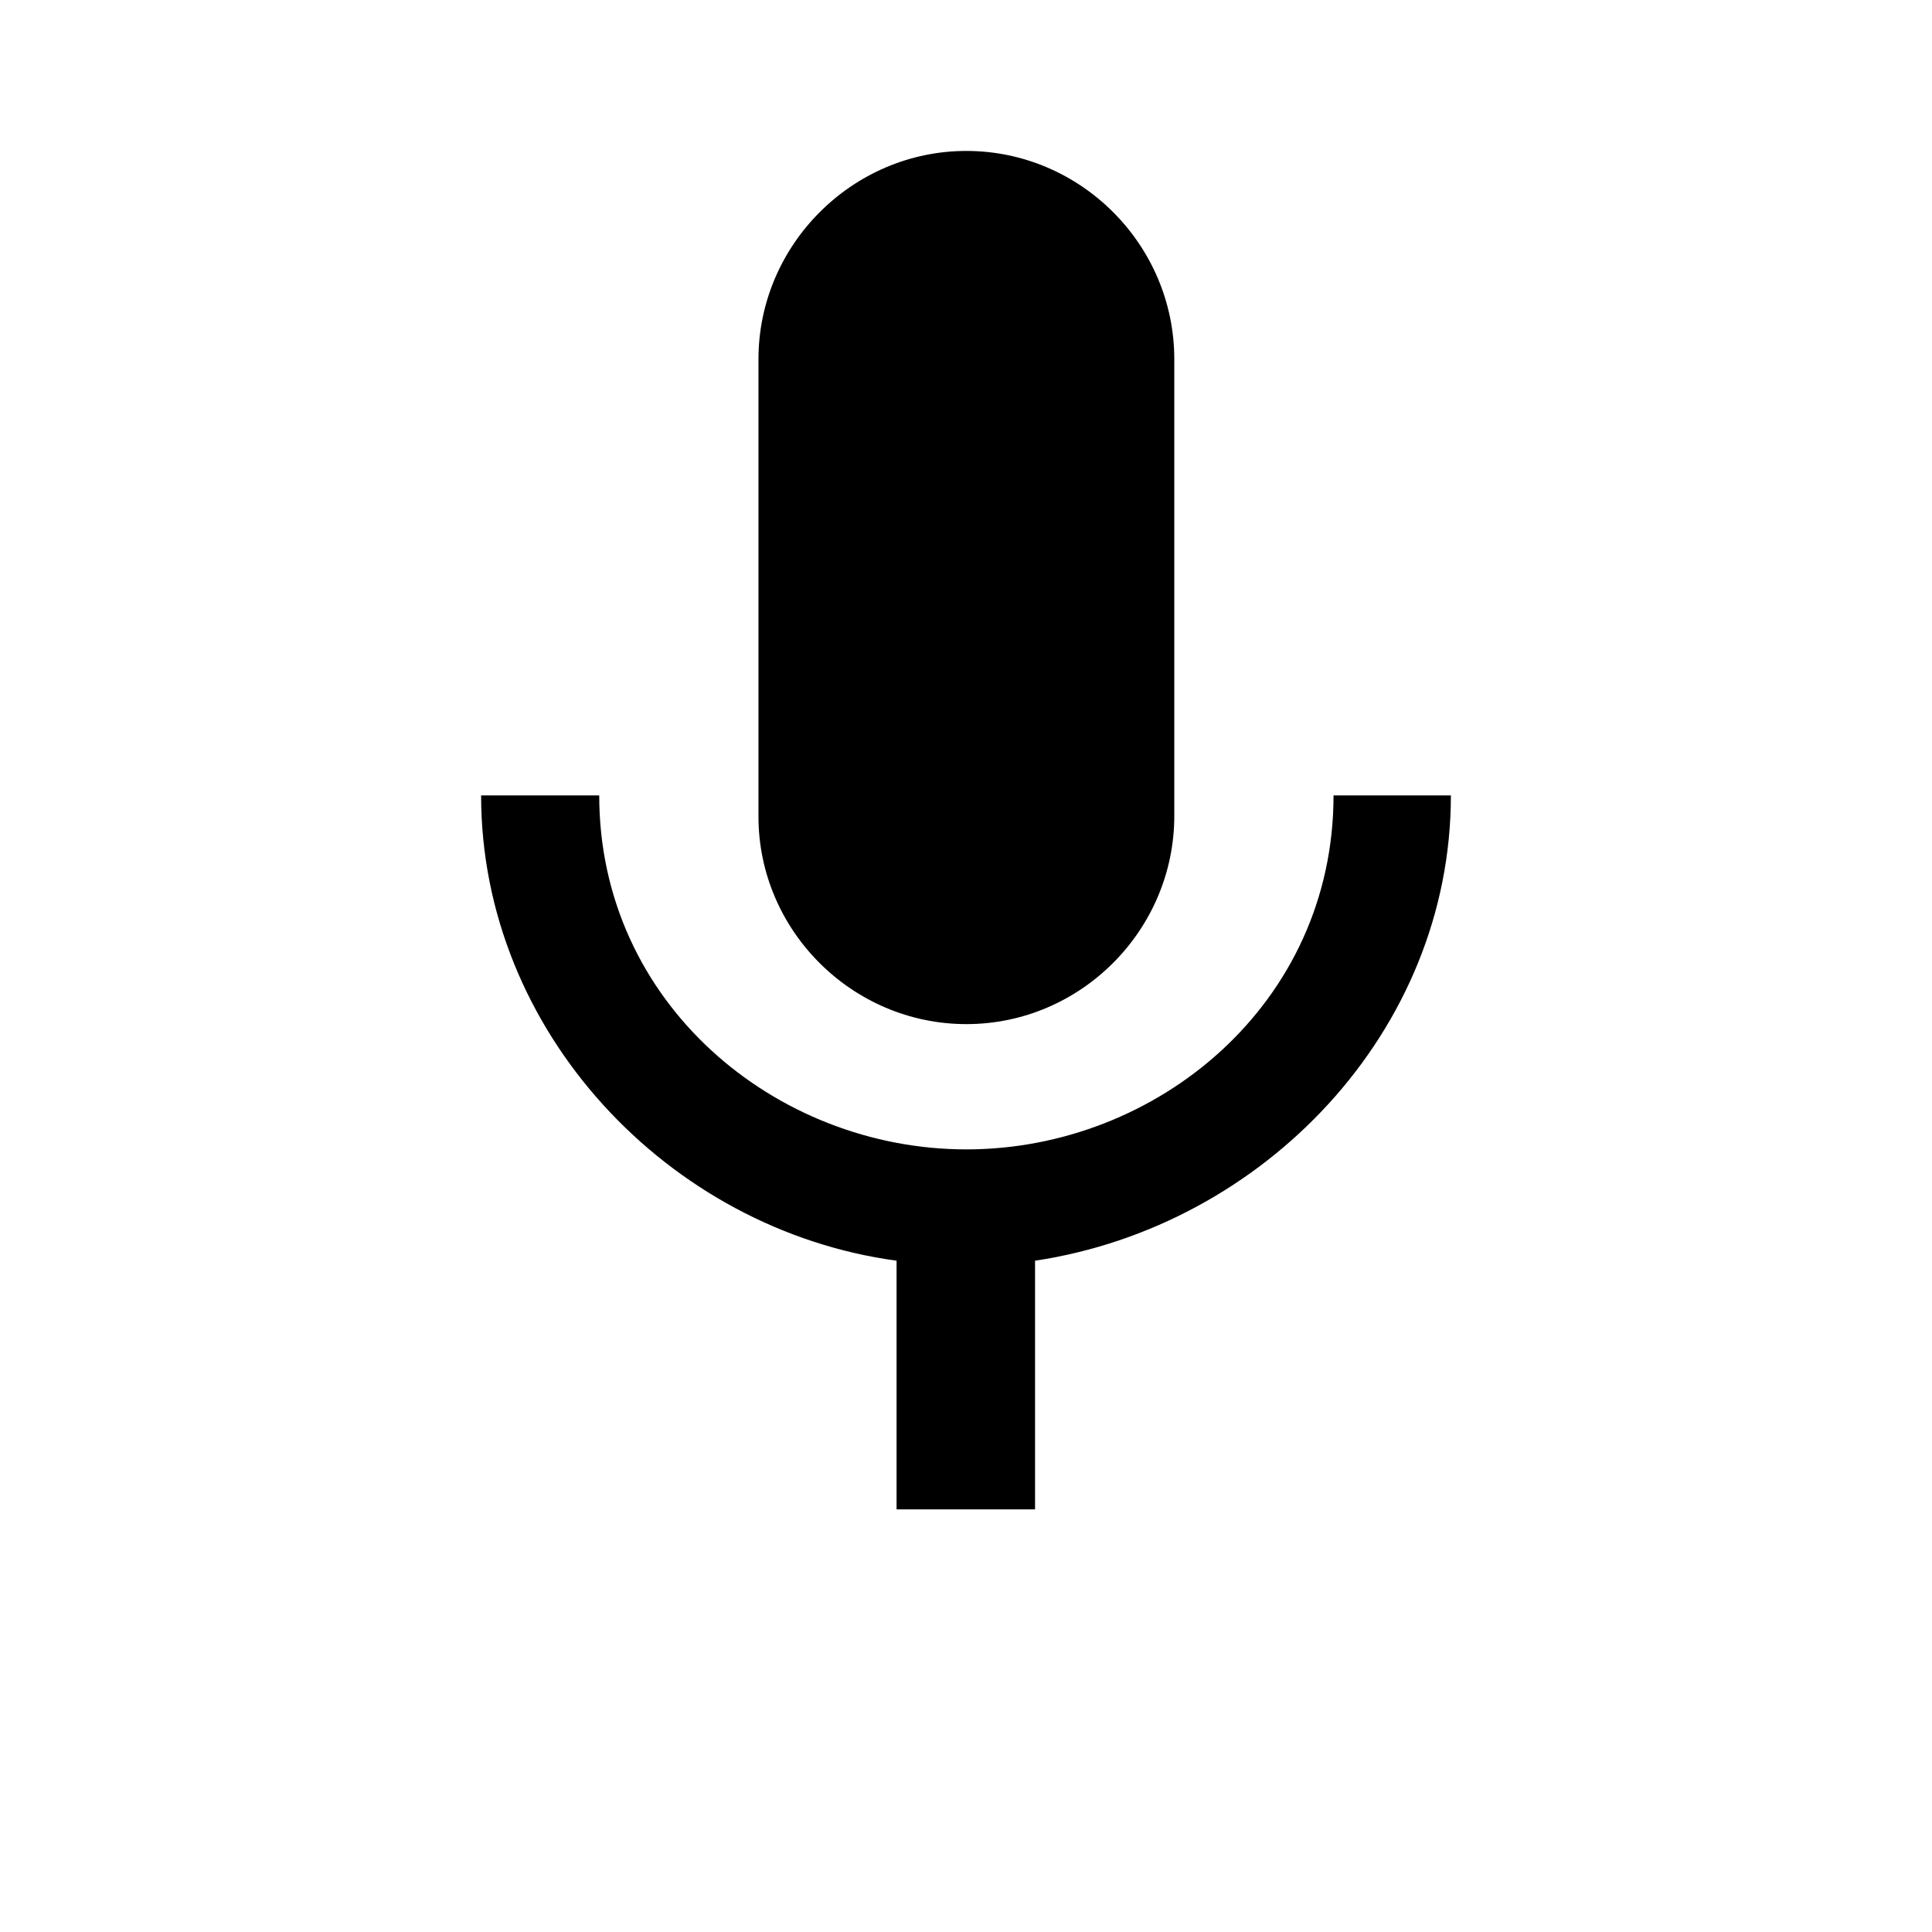 <svg xmlns="http://www.w3.org/2000/svg" width="512" height="512" viewBox="0 0 512 512">
    <path d="M256.1 271.4c30.3 0 55.1-24.9 55.1-55.2v-121c0-30.4-24.9-55.2-55.1-55.2S201 64.9 201 95.2v121c-.1 30.3 24.8 55.2 55.1 55.2zm97.3-60.6c0 55.2-46.8 93.8-97.3 93.8s-97.3-38.7-97.3-93.8h-31.3c0 62.5 49.6 115.1 110.1 123.3V400h36.7v-65.9c60.6-9.1 110.2-60.8 110.2-123.3h-31.1z"/>
</svg>
